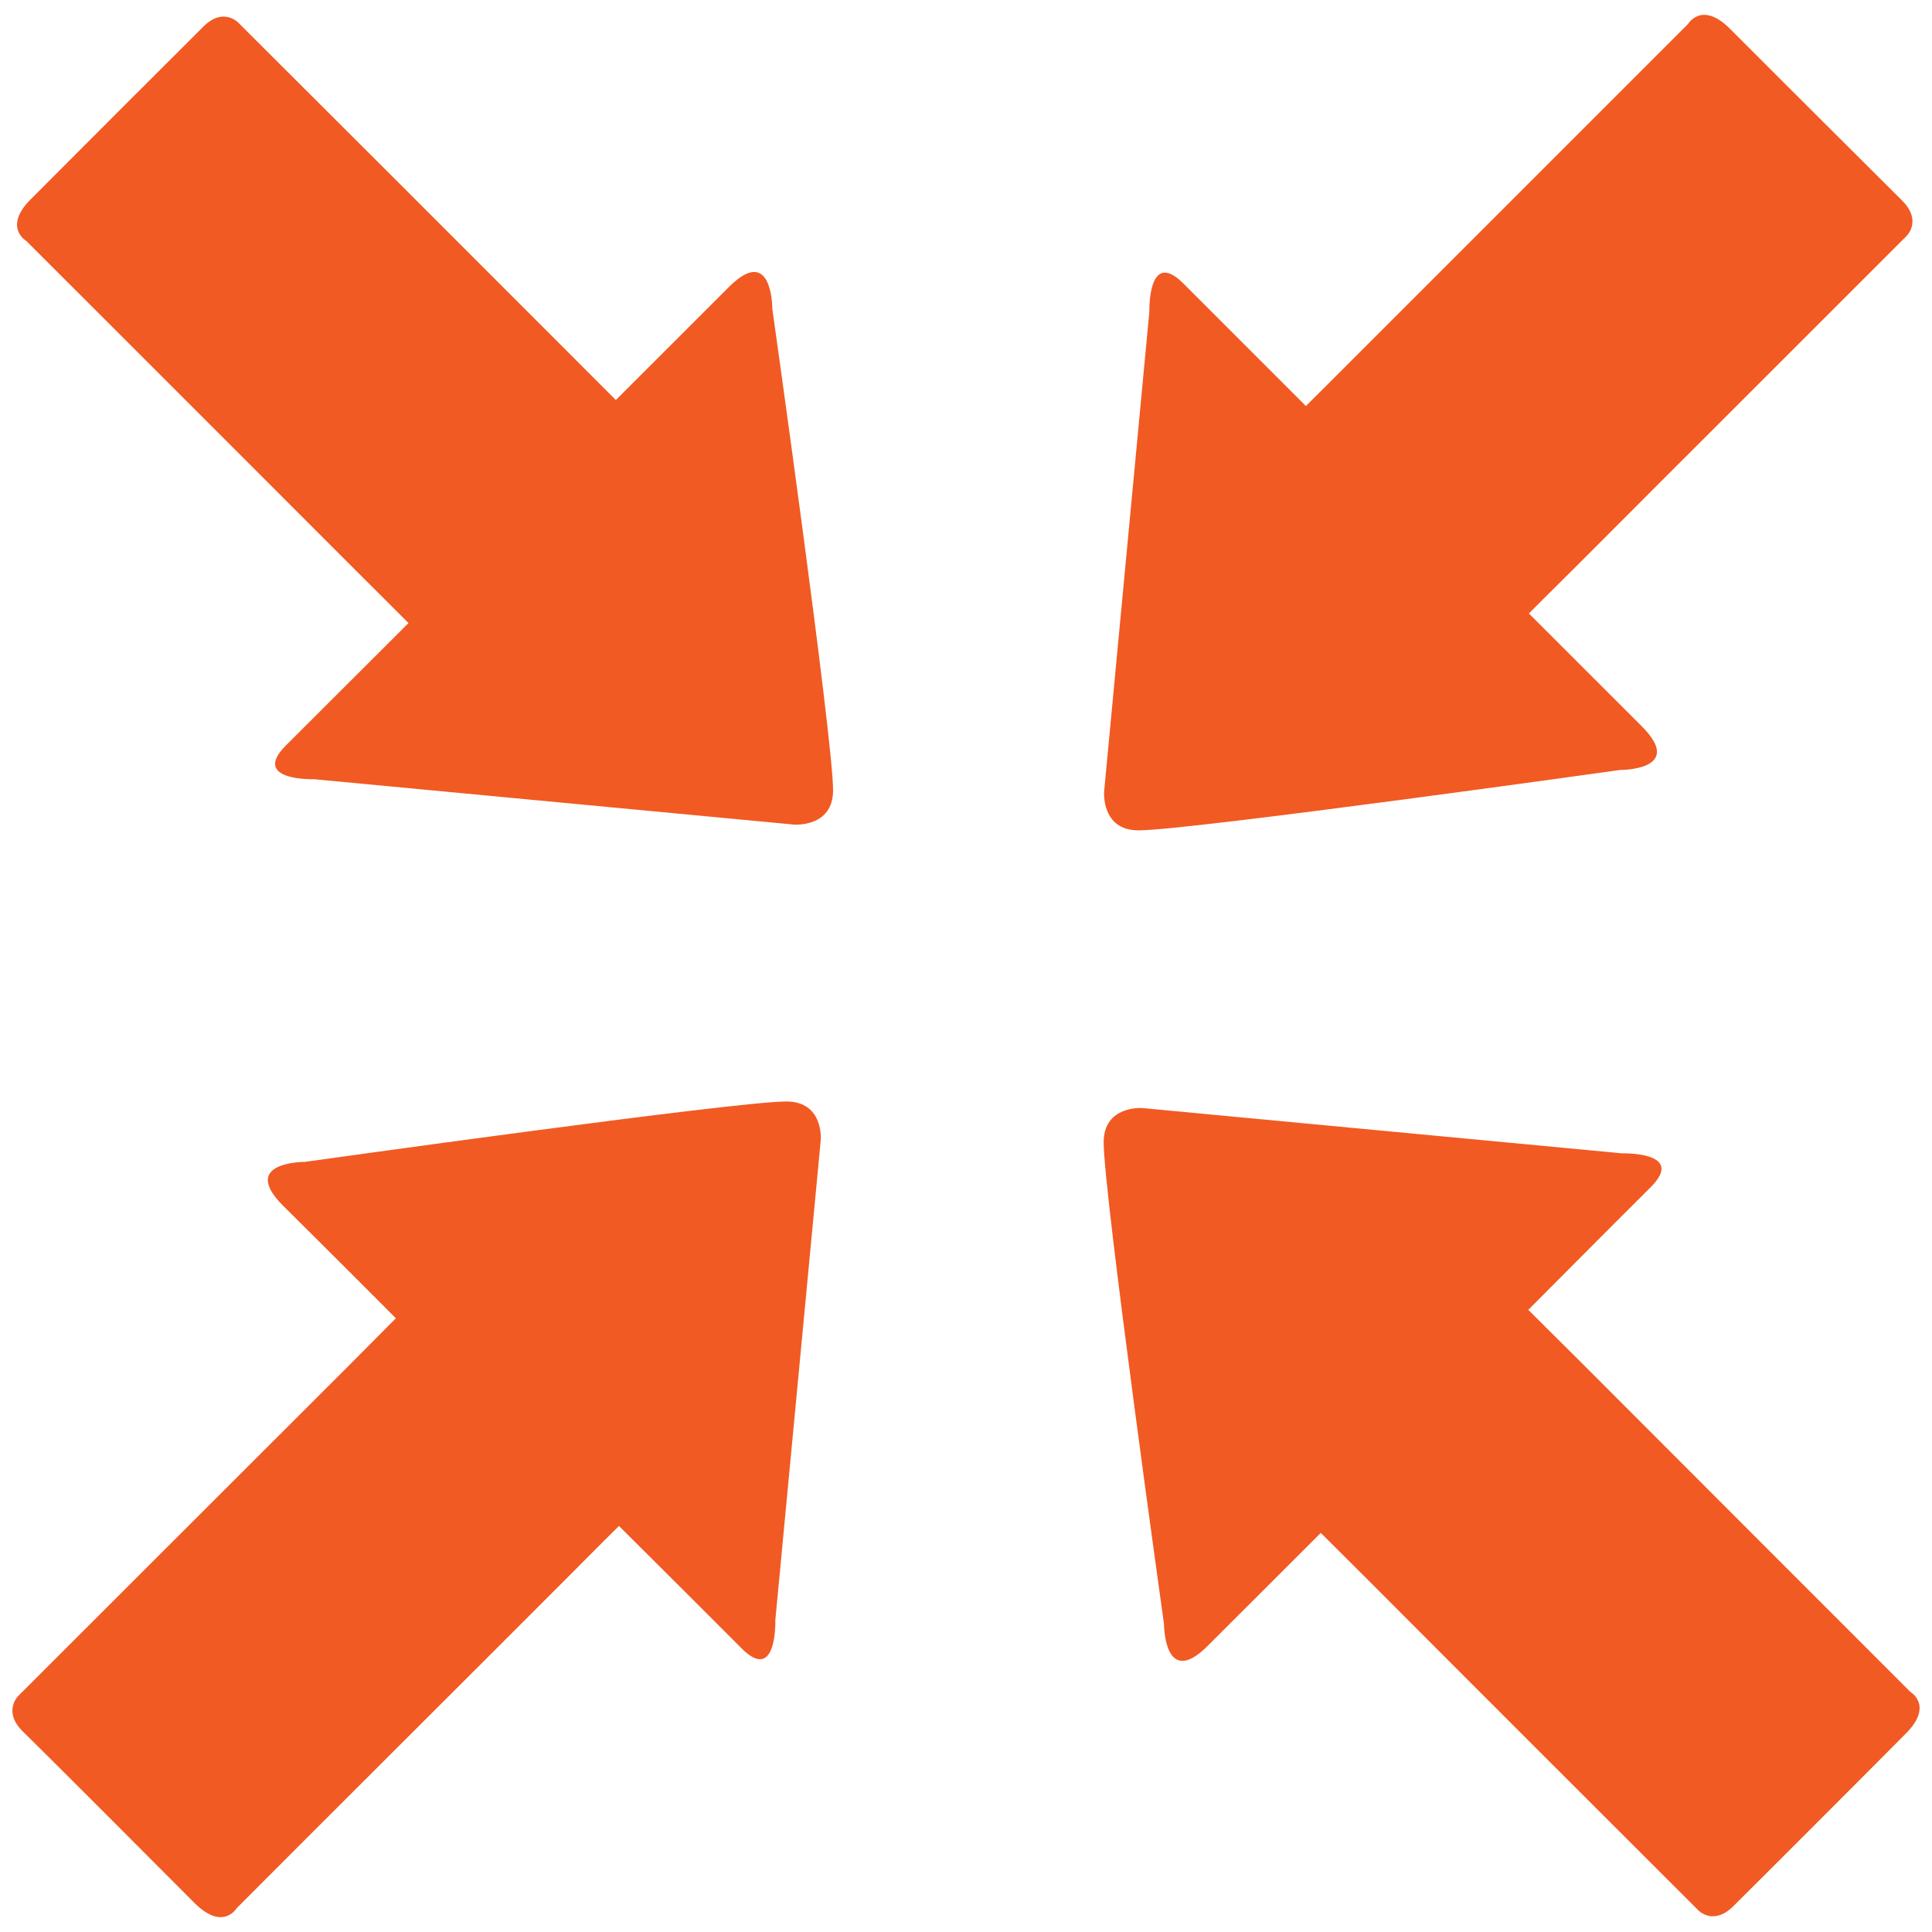<?xml version="1.0" encoding="utf-8"?>
<!-- Generator: Adobe Illustrator 16.0.0, SVG Export Plug-In . SVG Version: 6.00 Build 0)  -->
<!DOCTYPE svg PUBLIC "-//W3C//DTD SVG 1.1//EN" "http://www.w3.org/Graphics/SVG/1.1/DTD/svg11.dtd">
<svg version="1.1" id="Layer_1" xmlns="http://www.w3.org/2000/svg" xmlns:xlink="http://www.w3.org/1999/xlink" x="0px" y="0px"
	 width="130px" height="130px" viewBox="0 0 130 130" enable-background="new 0 0 130 130" xml:space="preserve">
<rect fill="none" width="130" height="130"/>
<g>
	<path fill="#F15A22" d="M52.915,74.116c-3.467,0-32.416,4.067-32.416,4.067s-4.403-0.023-1.471,2.927
		c2.947,2.915,7.61,7.593,7.61,7.593s-1.265,1.271-3.21,3.23c-6.027,6.013-17.714,17.705-22.186,22.168c0,0-1.081,1.031,0.274,2.384
		c1.367,1.333,9.703,9.677,11.59,11.581c1.909,1.892,2.826,0.324,2.826,0.324c4.601-4.625,15.922-15.898,22.144-22.136
		c2.149-2.172,3.572-3.575,3.572-3.575s5.833,5.804,8.247,8.232c2.408,2.417,2.275-1.901,2.275-1.901l3.057-32.304
		C55.229,76.707,55.438,74.116,52.915,74.116z M76.601,55.872c3.454,0,32.409-4.062,32.409-4.062s4.41,0.032,1.477-2.924
		c-2.938-2.938-7.612-7.607-7.612-7.607s1.272-1.282,3.229-3.215c6.001-6.019,17.705-17.699,22.177-22.177
		c0,0,1.079-1.011-0.283-2.384c-1.361-1.344-9.693-9.662-11.595-11.568c-1.887-1.893-2.817-0.324-2.817-0.324
		c-4.613,4.615-15.907,15.907-22.118,22.117c-2.178,2.178-3.596,3.593-3.596,3.593s-5.83-5.833-8.244-8.244
		c-2.407-2.408-2.29,1.892-2.29,1.892L74.293,53.27C74.293,53.27,74.092,55.872,76.601,55.872z M128.552,113.851
		c-4.604-4.612-15.907-15.904-22.121-22.138c-2.189-2.173-3.596-3.575-3.596-3.575s5.821-5.857,8.238-8.256
		c2.399-2.396-1.916-2.275-1.916-2.275l-32.283-3.048c0,0-2.611-0.203-2.611,2.311c0,3.457,4.059,32.401,4.059,32.401
		s0,4.415,2.938,1.479c2.948-2.938,7.613-7.604,7.613-7.604s1.273,1.262,3.219,3.207c6.007,6.03,17.702,17.711,22.18,22.183
		c0,0,1.008,1.075,2.36-0.274c1.368-1.347,9.703-9.688,11.607-11.616C130.122,114.765,128.552,113.851,128.552,113.851z
		 M49.054,19.304c-2.941,2.936-7.616,7.613-7.616,7.613s-1.268-1.273-3.228-3.233C32.224,17.688,20.52,5.99,16.04,1.531
		c0,0-1.015-1.088-2.358,0.262C12.32,3.143,3.996,11.469,2.08,13.397c-1.9,1.892-0.312,2.814-0.312,2.814
		c4.601,4.592,15.898,15.898,22.123,22.124c2.163,2.164,3.596,3.59,3.596,3.59s-5.842,5.827-8.247,8.232
		c-2.401,2.405,1.898,2.275,1.898,2.275l32.292,3.053c0,0,2.626,0.207,2.626-2.308c0-3.458-4.088-32.398-4.088-32.398
		S51.989,16.38,49.054,19.304z"/>
</g>
</svg>
